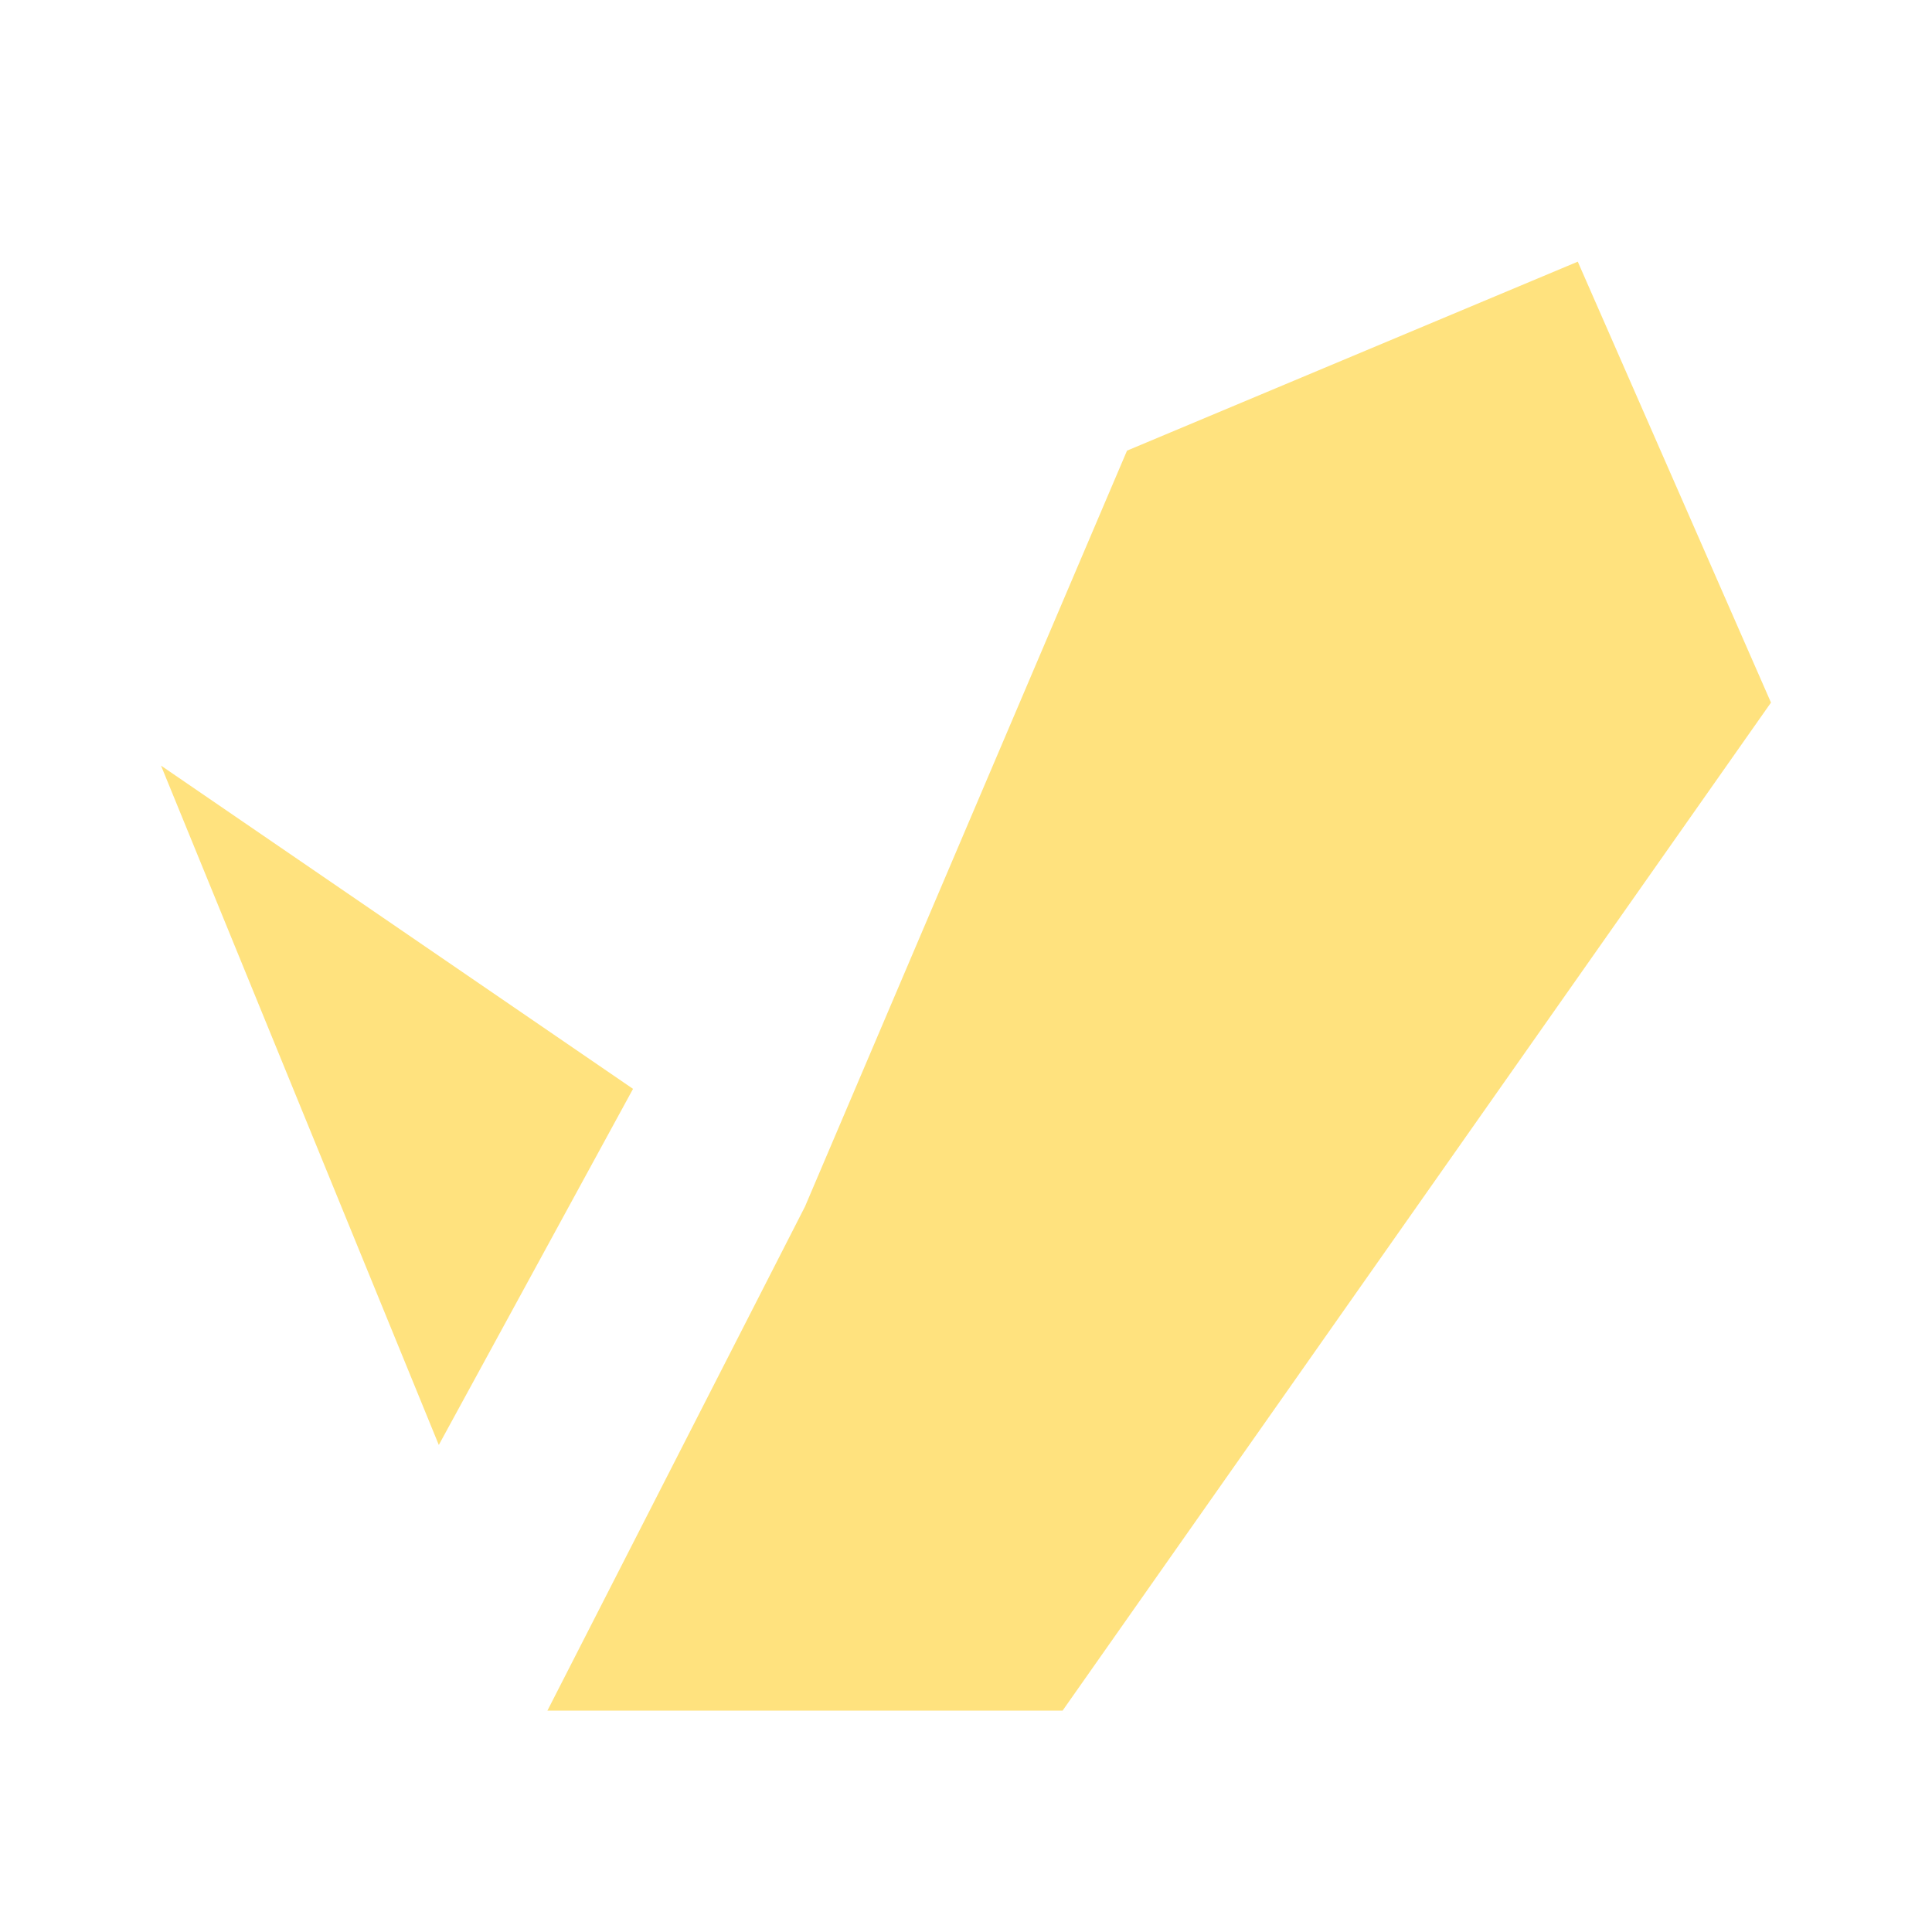 <svg width="32" height="32" fill="none" xmlns="http://www.w3.org/2000/svg"><g filter="url(#filter0_d)" clip-path="url(#clip0)"><path fill-rule="evenodd" clip-rule="evenodd" d="M17.6 28.333H9.067l4.266-8.348 5.334-12.521 7.466-3.13 3.2 7.303L17.6 28.333zm-10.332-4.4L2.667 12.681l7.818 5.354-3.217 5.898z" fill="#FFE27E"/></g><defs><clipPath id="clip0"><path fill="#fff" d="M0 .333h32v32H0z"/></clipPath><filter id="filter0_d" x="-.333" y="1.333" width="32.667" height="30" filterUnits="userSpaceOnUse" color-interpolation-filters="sRGB"><feFlood flood-opacity="0" result="BackgroundImageFix"/><feColorMatrix in="SourceAlpha" values="0 0 0 0 0 0 0 0 0 0 0 0 0 0 0 0 0 0 127 0"/><feOffset/><feGaussianBlur stdDeviation="1.5"/><feColorMatrix values="0 0 0 0 0 0 0 0 0 0 0 0 0 0 0 0 0 0 1 0"/><feBlend in2="BackgroundImageFix" result="effect1_dropShadow"/><feBlend in="SourceGraphic" in2="effect1_dropShadow" result="shape"/></filter></defs></svg>